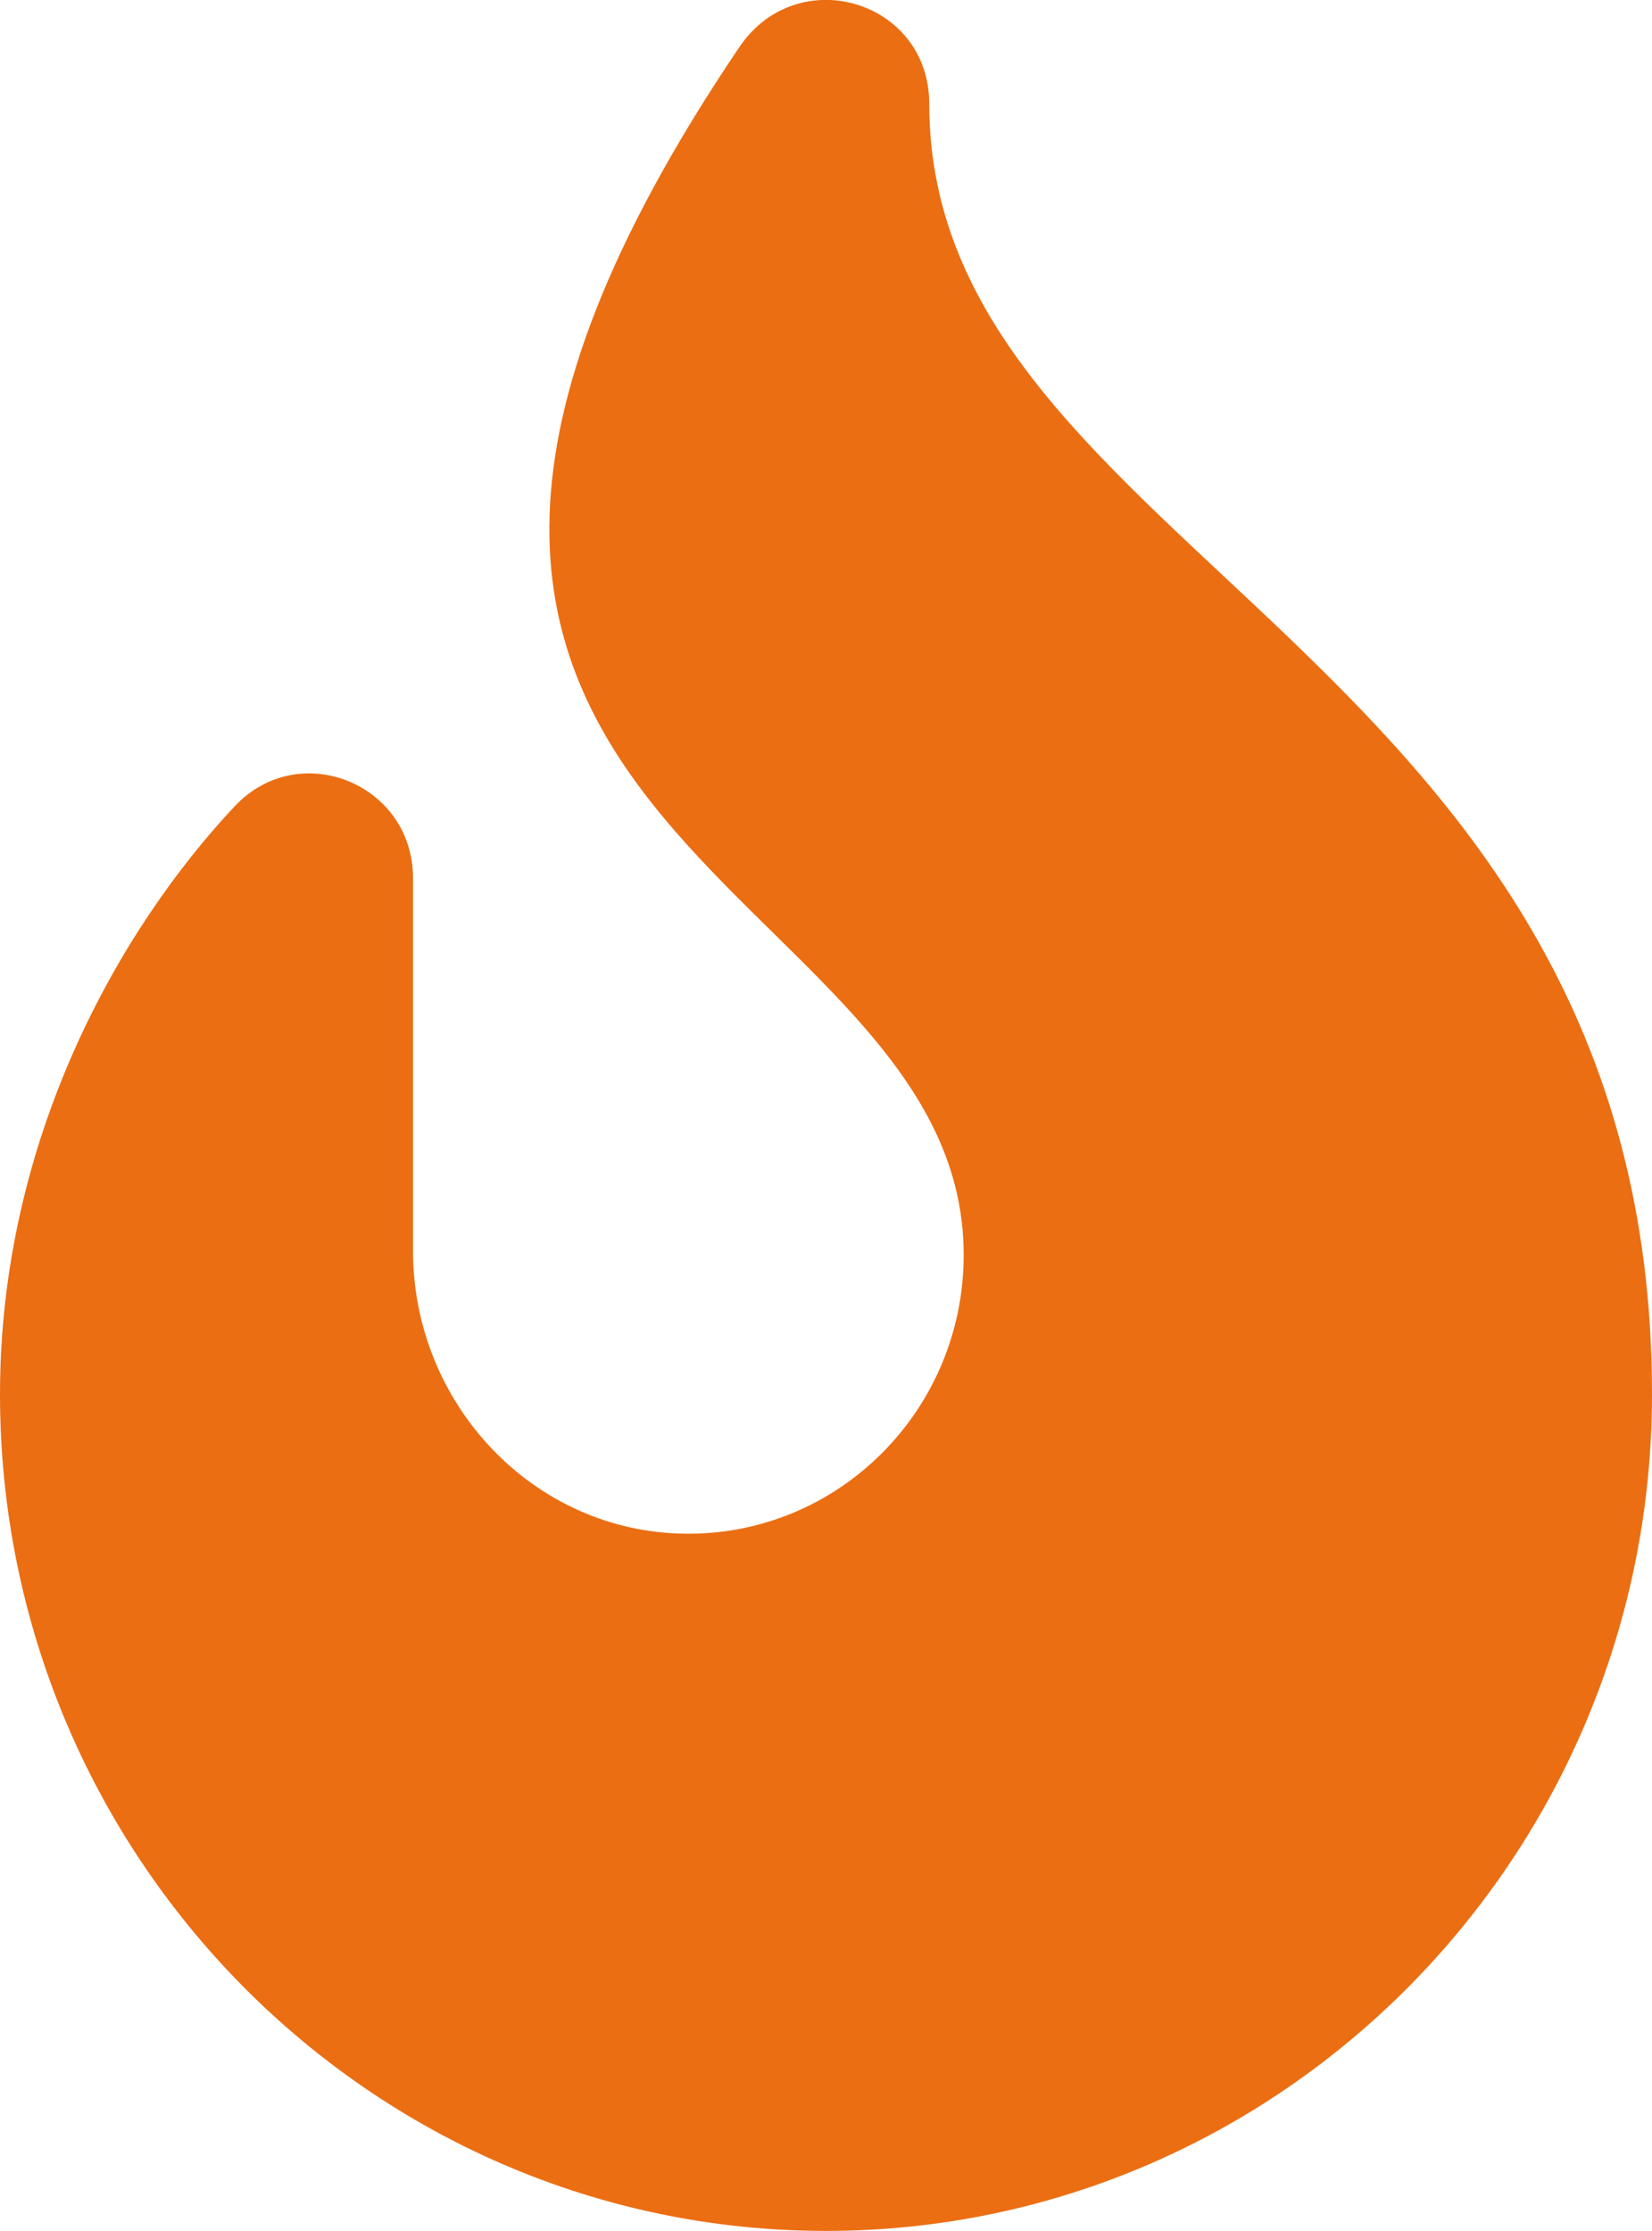 <svg width="20" height="27" viewBox="0 0 20 27" fill="none" xmlns="http://www.w3.org/2000/svg">
<g clip-path="url(#clip0_1_292)">
<path d="M11.25 1.258C11.25 0.002 9.654 -0.471 8.951 0.57C2.5 10.116 11.667 10.546 11.667 15.187C11.667 17.066 10.15 18.586 8.289 18.561C6.457 18.538 5 16.991 5 15.137V10.627C5 9.483 3.621 8.928 2.842 9.757C1.448 11.24 0 13.78 0 16.874C0 22.457 4.486 26.999 10 26.999C15.514 26.999 20 22.457 20 16.874C20 7.894 11.25 6.697 11.25 1.258Z" fill="#EB6E13"/>
</g>
<defs>
<clipPath id="clip0_1_292">
<rect width="20" height="27" fill="white"/>
</clipPath>
</defs>
</svg>
